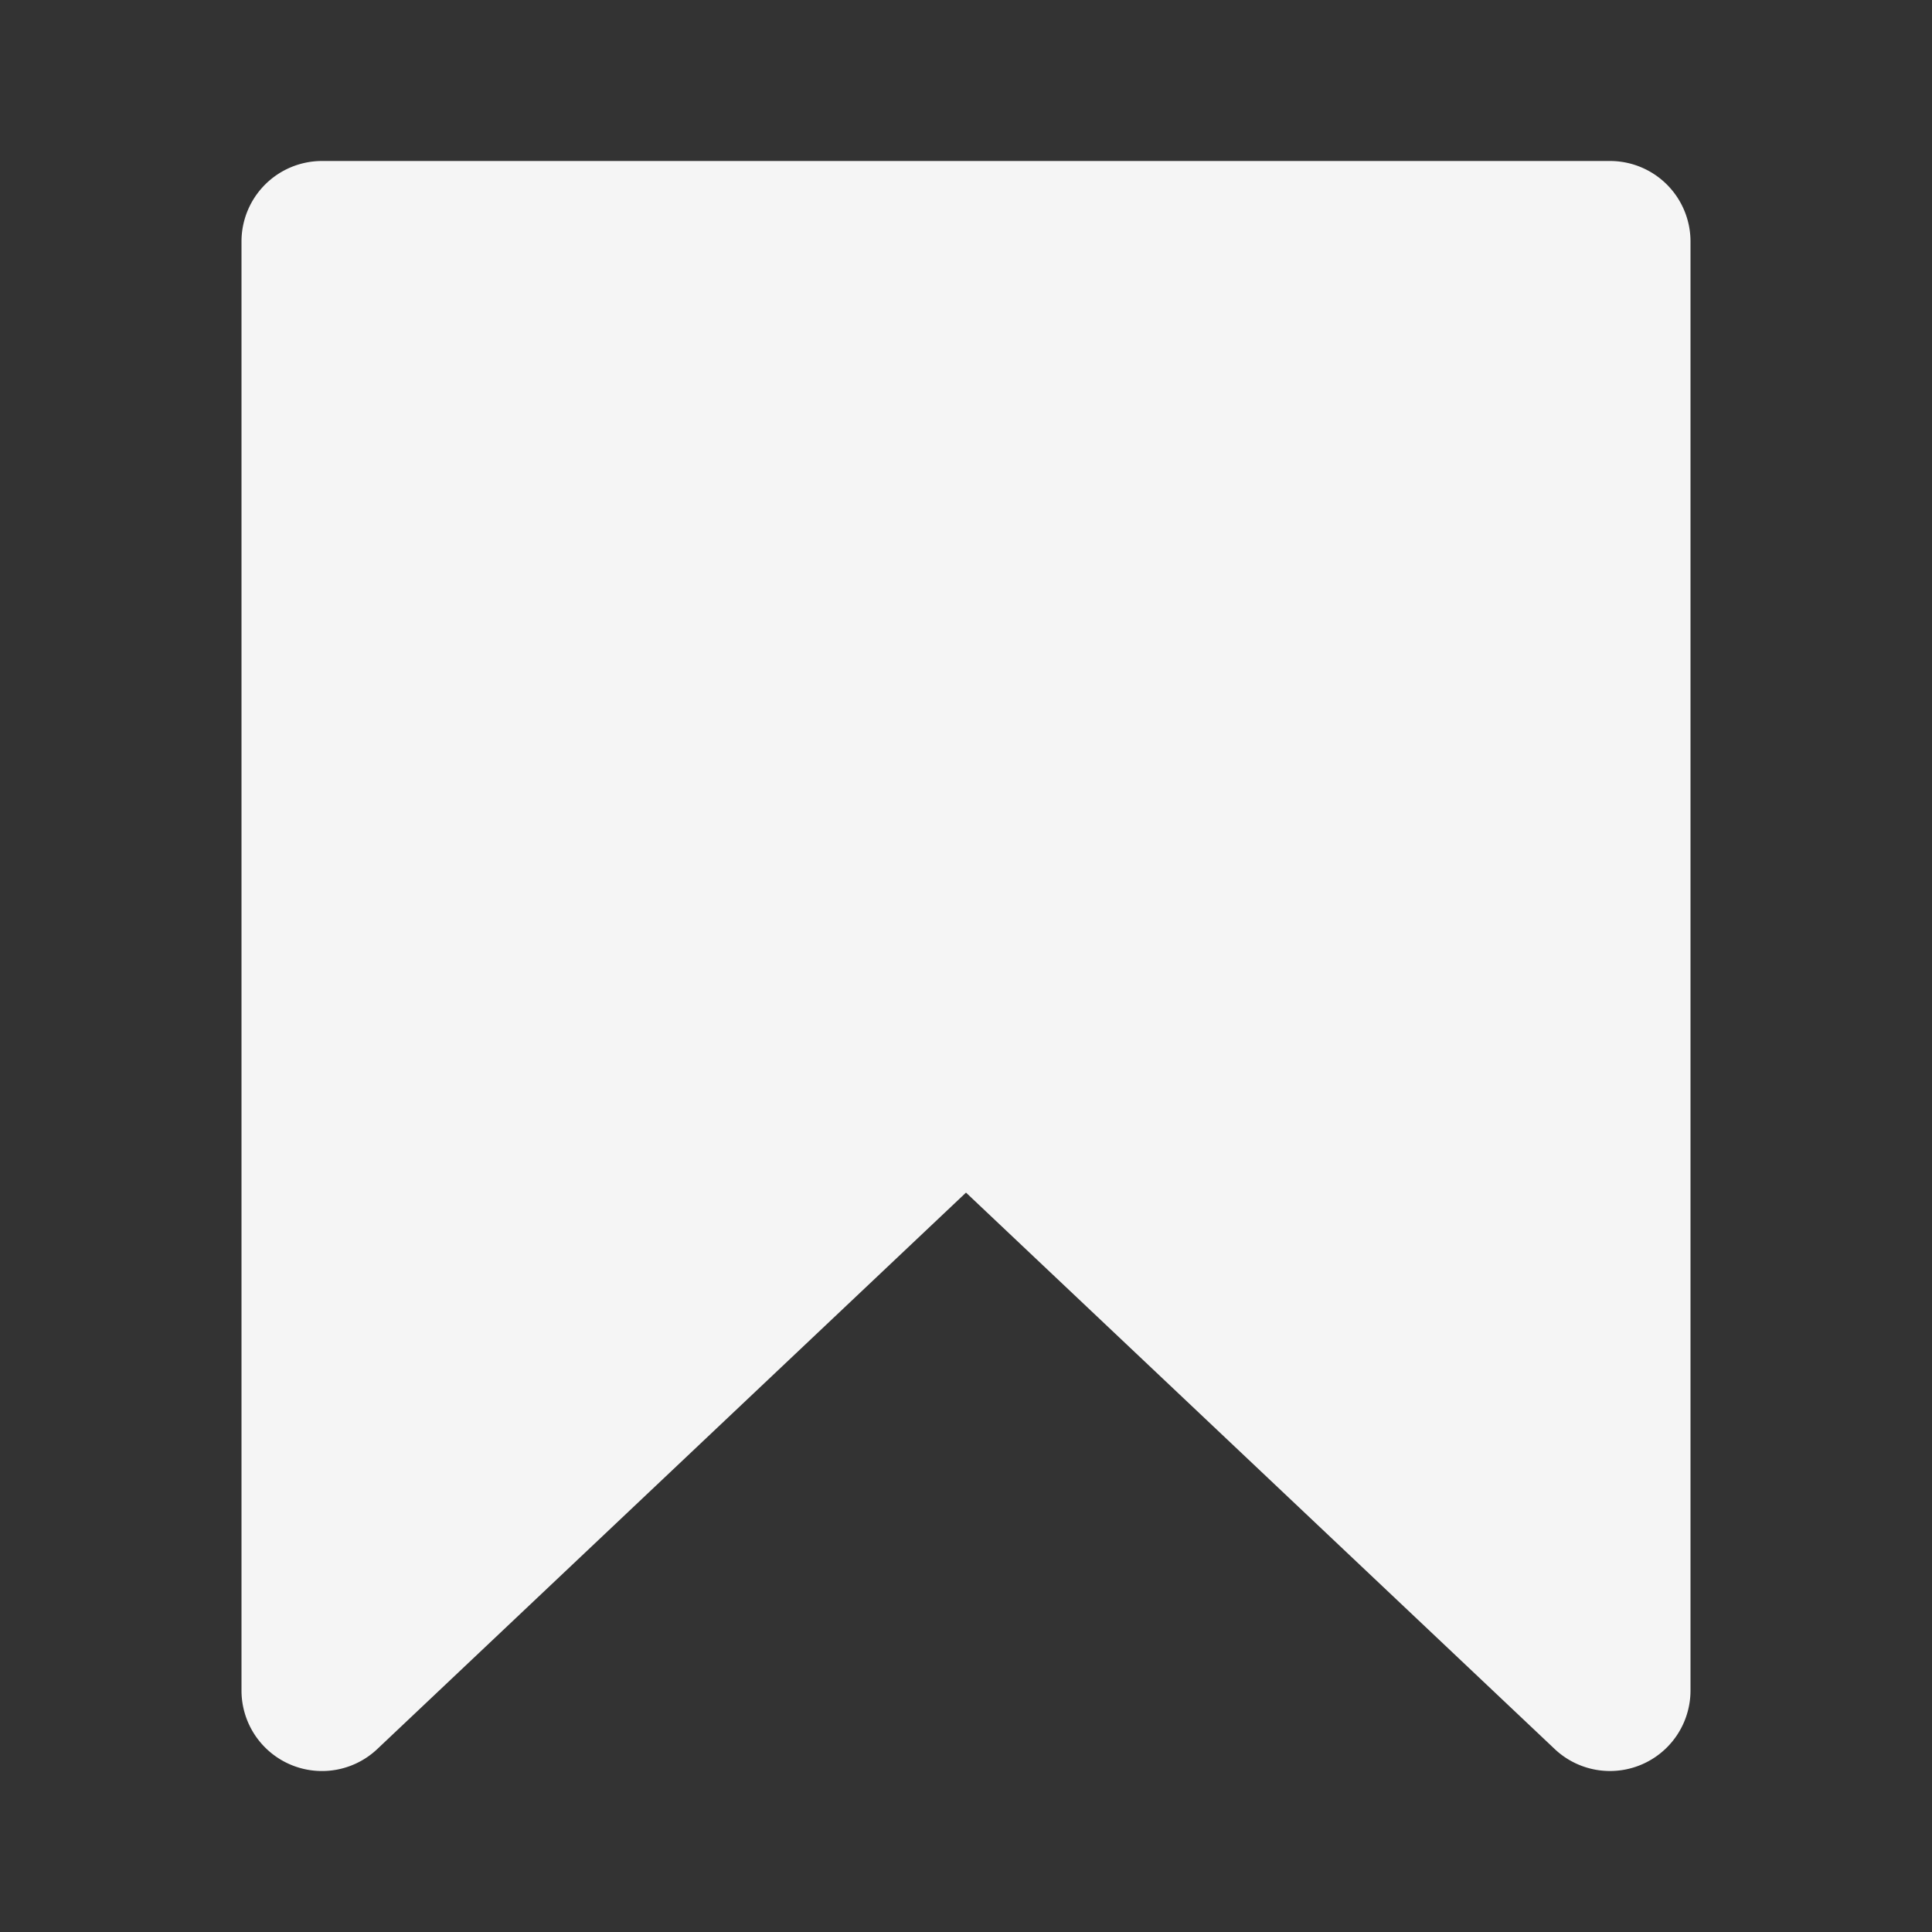 <svg xmlns:xlink="http://www.w3.org/1999/xlink" xmlns="http://www.w3.org/2000/svg" aria-label="Remove" class="x1lliihq x1n2onr6 x5n08af" fill="currentColor" height="24" role="img" viewBox="0 0 24 24" width="24"><rect x="0" y="0" width="24" height="24" fill="#333333" stroke="none"/><title>Remove</title><path d="M20 22a.999.999 0 0 1-.687-.273L12 14.815l-7.313 6.912A1 1 0 0 1 3 21V3a1 1 0 0 1 1-1h16a1 1 0 0 1 1 1v18a1 1 0 0 1-1 1Z" fill="#F5F5F5"></path></svg>